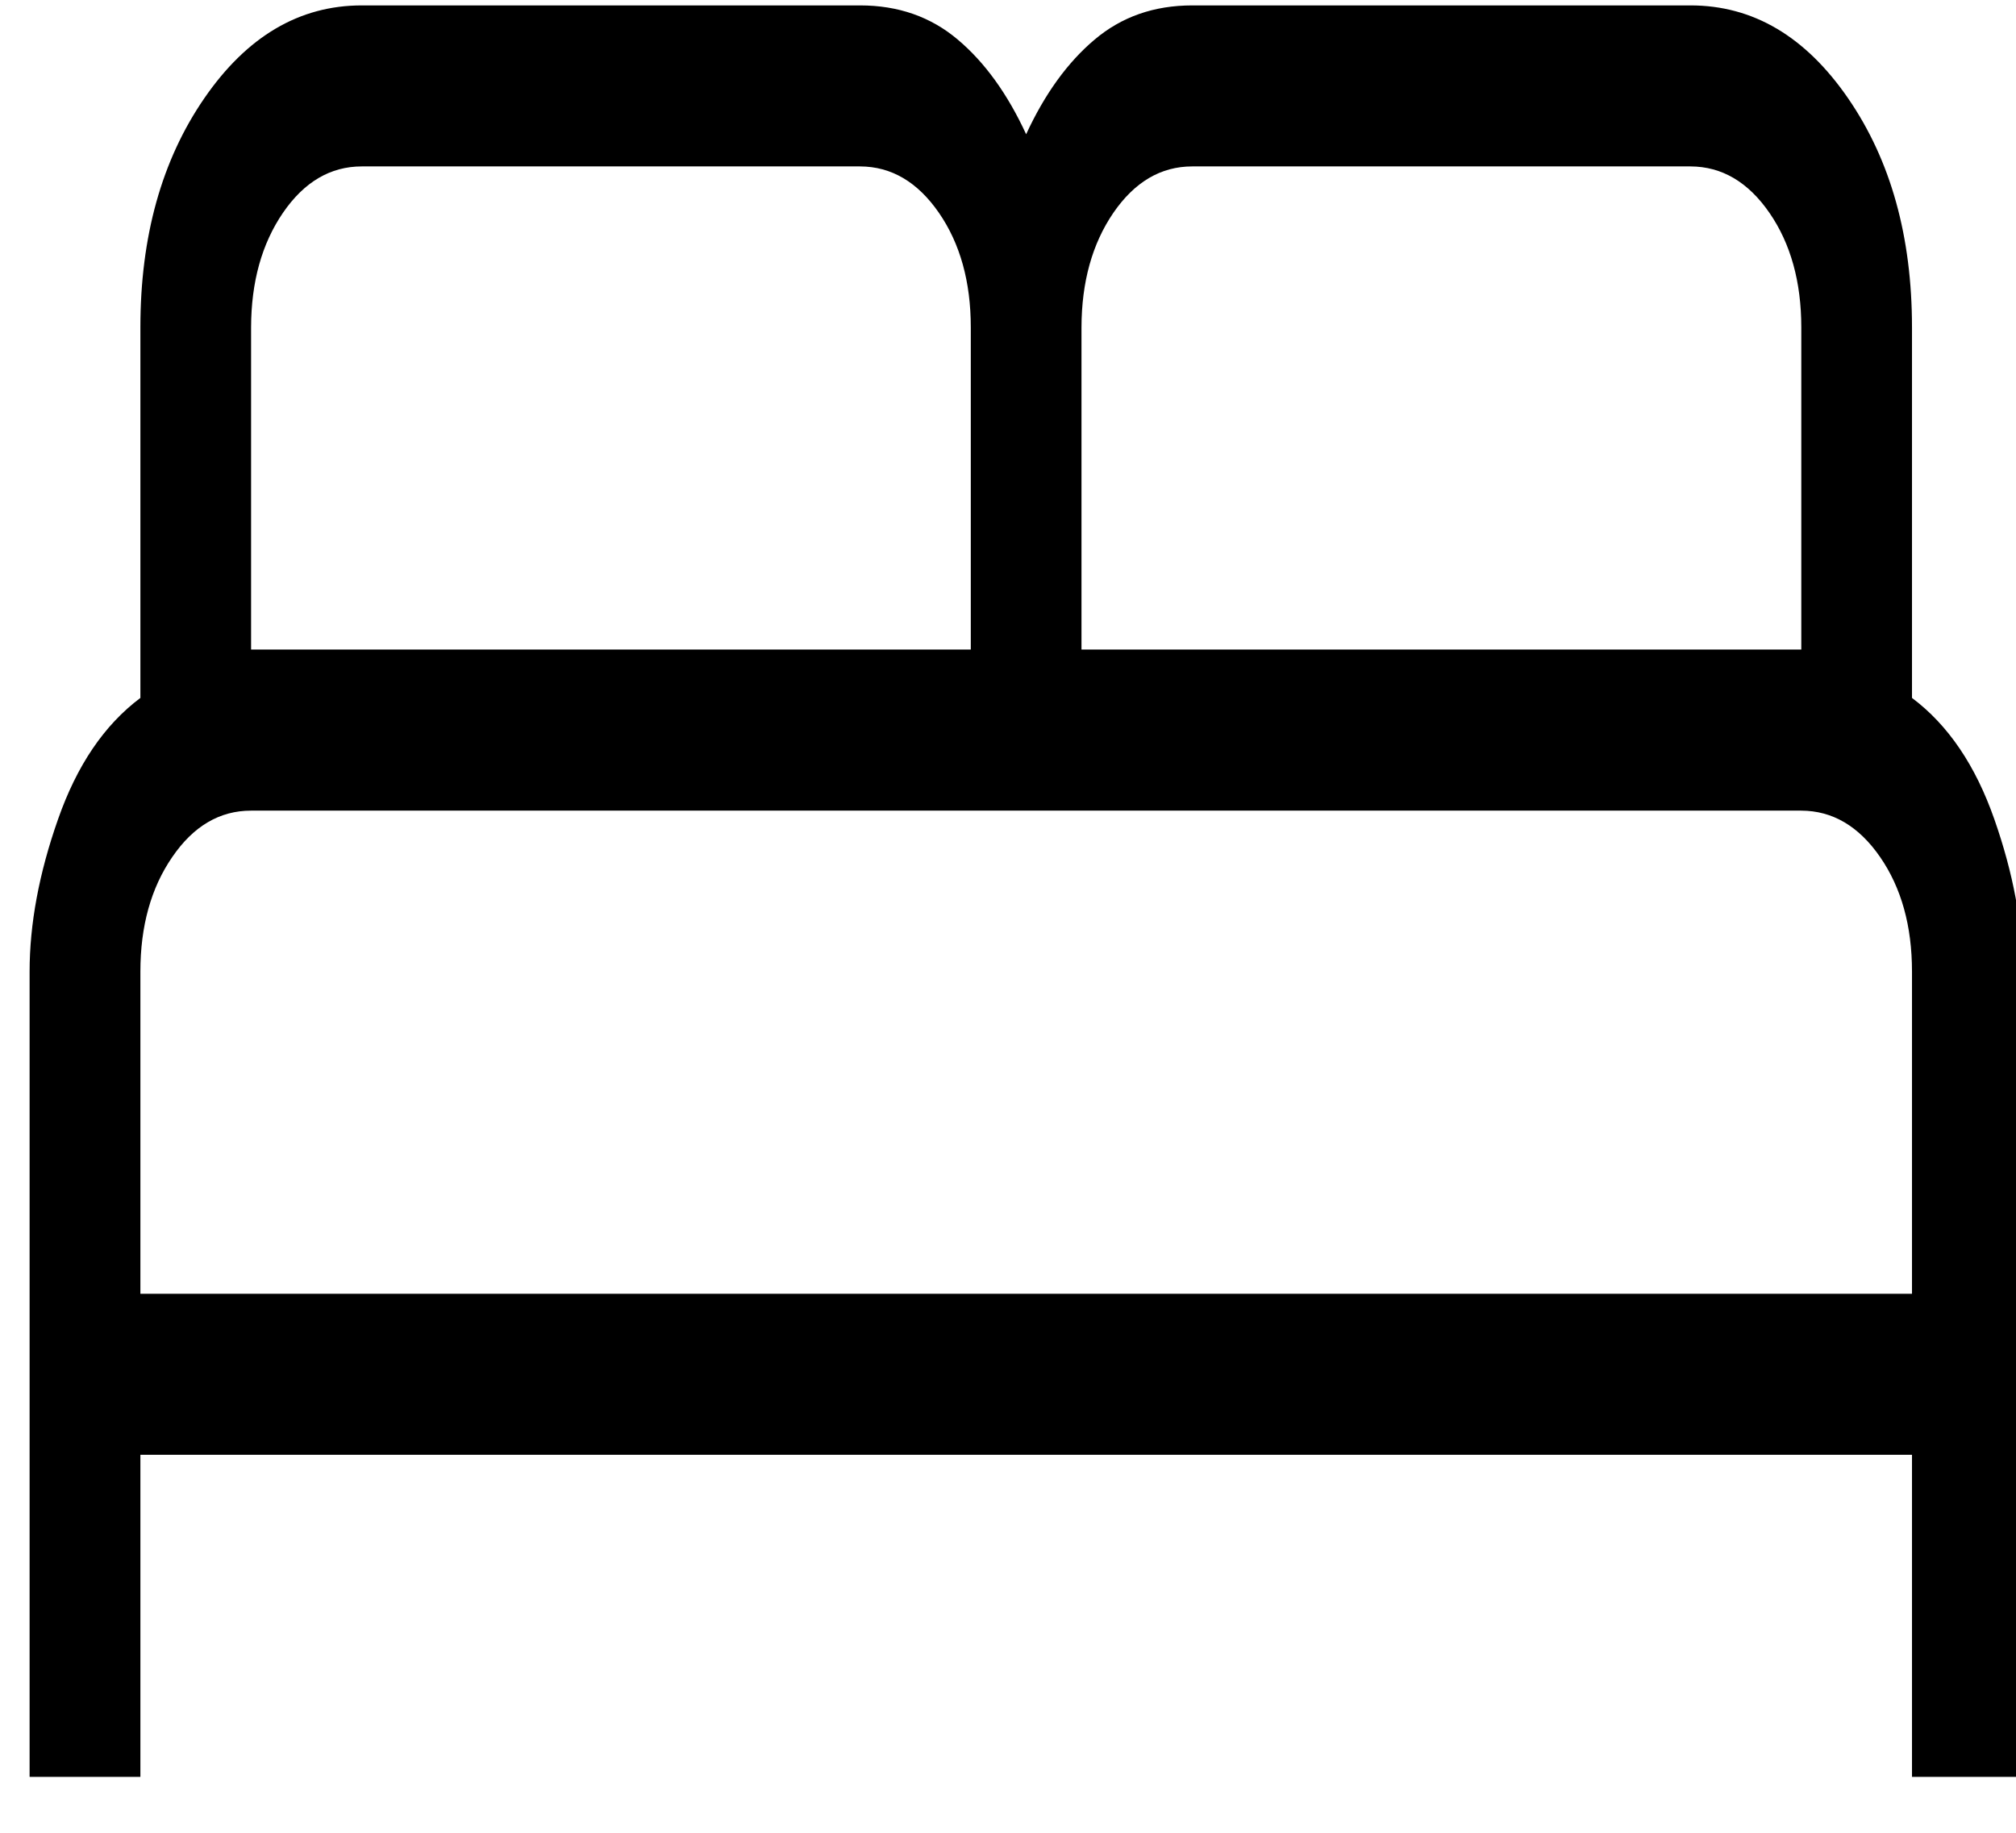 <svg width="22" height="20" viewBox="0 0 22 20" fill="none" xmlns="http://www.w3.org/2000/svg">
<path d="M0.323 19.39V10.603C0.323 10.083 0.426 9.529 0.633 8.941C0.839 8.352 1.138 7.911 1.532 7.616V3.573C1.532 2.582 1.764 1.749 2.229 1.073C2.694 0.397 3.267 0.059 3.948 0.059H9.386C9.802 0.059 10.158 0.183 10.453 0.433C10.747 0.681 10.995 1.025 11.198 1.465C11.401 1.025 11.65 0.681 11.944 0.433C12.239 0.183 12.594 0.059 13.011 0.059H18.448C19.13 0.059 19.703 0.397 20.168 1.073C20.633 1.749 20.865 2.582 20.865 3.573V7.616C21.259 7.911 21.558 8.352 21.764 8.941C21.97 9.529 22.073 10.083 22.073 10.603V19.39H20.865V15.875H1.532V19.39H0.323ZM11.802 7.088H19.657V3.573C19.657 3.076 19.541 2.658 19.309 2.322C19.077 1.986 18.79 1.817 18.448 1.816H13.011C12.668 1.816 12.382 1.985 12.15 2.322C11.919 2.66 11.803 3.077 11.802 3.573V7.088ZM2.74 7.088H10.594V3.573C10.594 3.076 10.478 2.658 10.246 2.322C10.014 1.986 9.727 1.817 9.386 1.816H3.948C3.606 1.816 3.319 1.985 3.088 2.322C2.857 2.66 2.741 3.077 2.74 3.573V7.088ZM1.532 14.118H20.865V10.603C20.865 10.105 20.749 9.688 20.517 9.352C20.285 9.016 19.998 8.847 19.657 8.846H2.74C2.398 8.846 2.111 9.014 1.88 9.352C1.648 9.689 1.532 10.106 1.532 10.603V14.118Z" fill="black"/>
</svg>
